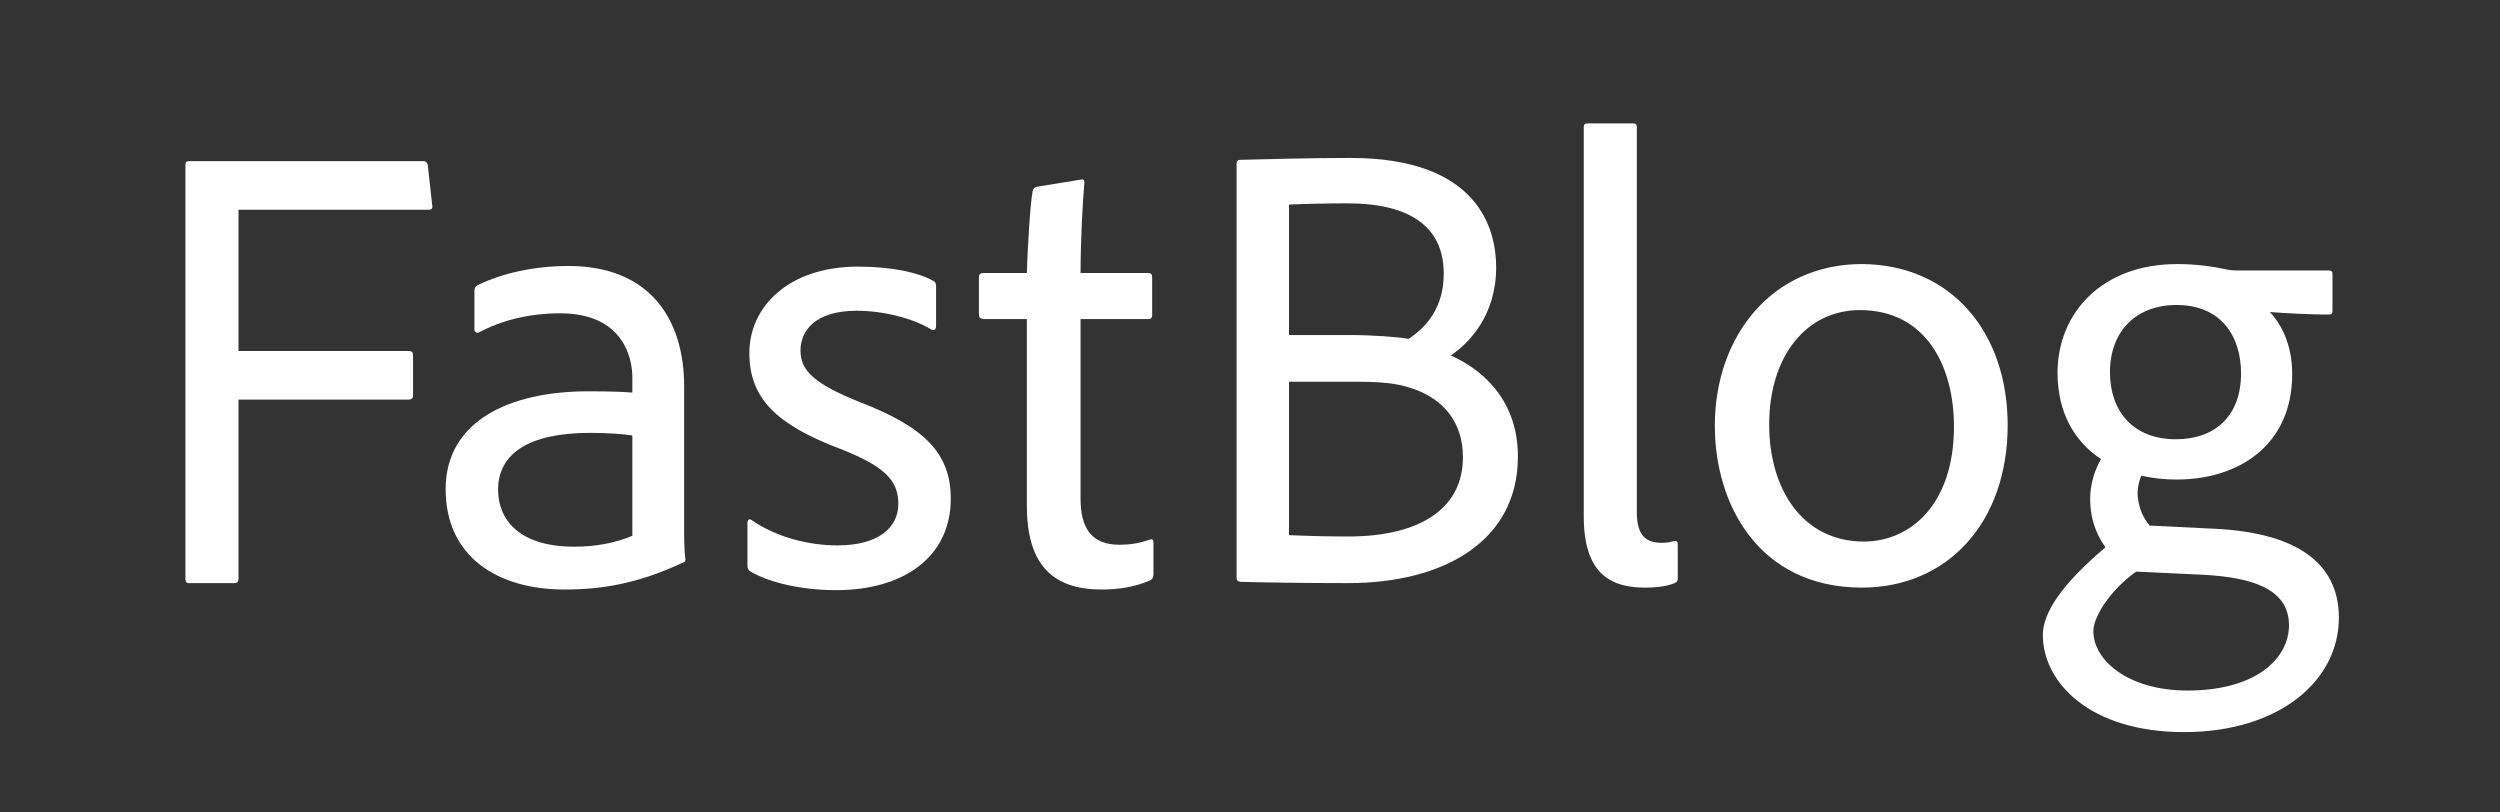 <?xml version="1.0" encoding="utf-8"?>
<!-- Generator: Adobe Illustrator 27.0.0, SVG Export Plug-In . SVG Version: 6.00 Build 0)  -->
<svg version="1.1" id="レイヤー_1" xmlns="http://www.w3.org/2000/svg" xmlns:xlink="http://www.w3.org/1999/xlink" x="0px"
	 y="0px" viewBox="0 0 391 127" style="enable-background:new 0 0 391 127;" xml:space="preserve">
<rect x="0" y="0" width="391" height="127" fill="#333333" stroke="none"/>
<style type="text/css">
	.st0{enable-background:new    ;}
	.st1{fill:#FFFFFF;}
</style>
<g class="st0">
	<path class="st1" d="M37.3,90.5c0,0.5-0.2,0.7-0.6,0.7h-7.2c-0.4,0-0.5-0.3-0.5-0.7V25.8c0-0.4,0.1-0.6,0.6-0.6h36.6
		c0.4,0,0.6,0.2,0.7,0.6l0.7,6.3c0.1,0.5-0.1,0.7-0.6,0.7H37.3v22.1h26.6c0.5,0,0.7,0.2,0.7,0.6v6.4c0,0.4-0.3,0.6-0.7,0.6H37.3
		V90.5z"/>
	<path class="st1" d="M107,82.7c0,1.7,0,3.2,0.2,4.8c0,0.2,0,0.3-0.2,0.4c-7.2,3.4-12.9,4.3-18.7,4.3c-10.6,0-18.6-5.2-18.6-15.7
		c0-10.6,9.9-15.3,22.3-15.3c3.7,0,5.8,0.1,6.9,0.2v-2.4c0-3.1-1.5-10-11.3-10c-4.8,0-9.2,1.1-12.7,3c-0.3,0.1-0.7,0-0.7-0.5v-6.1
		c0-0.4,0.2-0.6,0.5-0.8c3.9-1.9,8.9-3,14.2-3c12.8,0,18.1,8.4,18.1,18.8V82.7z M98.9,68.1c-1.4-0.2-3.6-0.4-6.6-0.4
		c-9.7,0-14.4,3.3-14.4,8.9c0,4.5,3.1,8.9,11.9,8.9c3.2,0,6.2-0.5,9.1-1.7V68.1z"/>
	<path class="st1" d="M134,48.6c-6.6,0-8.8,3.2-8.8,6.2c0,3,1.8,5.1,9.3,8.1c10.1,3.9,14.2,8,14.2,15.1c0,9.2-7.5,14.3-17.9,14.3
		c-5.5,0-10.5-1.2-13.4-2.9c-0.3-0.2-0.5-0.4-0.5-0.9v-6.7c0-0.5,0.3-0.7,0.6-0.5c4,2.8,9.1,4,13.5,4c6.4,0,9.5-2.8,9.5-6.5
		s-2.2-5.9-9.1-8.6c-10-3.8-14.2-7.9-14.2-15c0-7.2,6.1-13.5,17-13.5c5.5,0,9.6,1,11.7,2.2c0.5,0.2,0.5,0.6,0.5,1V51
		c0,0.5-0.3,0.8-0.8,0.5C142.8,49.8,138.2,48.6,134,48.6z"/>
	<path class="st1" d="M180.4,89.8c0,0.4-0.1,0.8-0.6,1c-2.3,1-4.8,1.4-7.5,1.4c-7.3,0-11.7-3.5-11.7-13.1V49.9h-6.8
		c-0.6-0.1-0.7-0.3-0.7-0.8v-5.7c0-0.5,0.2-0.7,0.7-0.7h6.8c0.1-3.7,0.5-10.6,0.9-12.8c0.1-0.4,0.3-0.6,0.7-0.7l6.8-1.1
		c0.4-0.1,0.6,0,0.6,0.4c-0.3,3.5-0.6,9.3-0.6,14.2h10.6c0.4,0,0.6,0.2,0.6,0.7v5.9c0,0.4-0.2,0.6-0.6,0.6H169v28.1
		c0,4.6,1.7,7.2,6.1,7.2c1.5,0,3-0.2,4.7-0.8c0.3-0.1,0.6-0.1,0.6,0.4V89.8z"/>
</g>
<g class="st0">
	<path class="st1" d="M193.4,25.8c0-0.5,0-0.7,0.5-0.8c3.7-0.1,11.5-0.3,17.3-0.3c20,0,22.8,11.1,22.8,17.1c0,7.6-4.3,11.9-7.1,13.8
		c4.1,1.8,10.5,6.3,10.5,15.8c0,13.2-11.5,19.8-26.6,19.8c-6.8,0-13-0.1-16.8-0.2c-0.5-0.1-0.6-0.3-0.6-0.7V25.8z M201.6,52.4h9.3
		c3.9,0,7.8,0.3,9.4,0.6c2.9-1.9,5.5-5,5.5-10.2c0-7.5-5.5-11-15.1-11c-3.3,0-7.2,0.1-9.1,0.2V52.4z M201.6,83.7
		c2.2,0.1,5.4,0.2,8.5,0.2c11.1,0.2,18.7-3.8,18.7-12.4c0-5.4-3-9.5-9.1-11.1c-2.2-0.6-5-0.7-7.9-0.7h-10.2V83.7z"/>
	<path class="st1" d="M247.7,19.9c0-0.5,0.2-0.6,0.7-0.6h7c0.5,0,0.6,0.2,0.6,0.6v60.2c0,3.9,1.6,4.8,4,4.8c0.7,0,1.1-0.1,2-0.3
		c0.3,0,0.4,0.2,0.4,0.6v5.2c0,0.5-0.1,0.6-0.5,0.8c-0.9,0.4-2.5,0.7-4.6,0.7c-4.9,0-9.6-1.7-9.6-11.1V19.9z"/>
	<path class="st1" d="M314,66.5c0,15.2-9.4,25.4-22.8,25.4c-16.1,0-23-13-23-25.3c0-14.1,9-25.3,23-25.3
		C305.3,41.4,314,52.1,314,66.5z M276.7,66.4c0,10.2,5.3,18.3,14.8,18.3c7.1,0,14.1-5.6,14.1-18c0-9.3-4.3-18.2-14.7-18.2
		C282.5,48.5,276.7,55.7,276.7,66.4z"/>
	<path class="st1" d="M346.4,82.7c12.4,0.6,19.4,5.1,19.4,13.9c0,10-9.5,17.9-24.2,17.9c-14.8,0-22.1-7.8-22.1-15.2
		c0-3.4,2.9-7.9,9.8-13.7c-1.6-2.2-2.4-4.8-2.4-7.5c0-2.2,0.6-4.4,1.7-6.3c-4.1-2.7-6.8-7.2-6.8-13.5c0-9.3,6.9-17,18.7-17
		c3.1,0,5.7,0.4,7.5,0.8c0.9,0.2,1.5,0.2,2.1,0.2h14.1c0.5,0,0.6,0.2,0.6,0.6v5.7c0,0.4-0.1,0.6-0.6,0.6c-2.6,0-6.8-0.2-9.2-0.4
		c1.8,1.9,3.5,5.1,3.5,9.7c0,11-8.2,16.5-18.1,16.5c-1.9,0-3.7-0.2-5.5-0.6c-0.5,1.2-0.7,2.5-0.5,3.7c0.2,1.5,0.8,2.9,1.8,4.1
		L346.4,82.7z M334.1,89.4c-4.1,2.9-6.7,7.1-6.7,9.3c0,4.6,5.5,9.3,14.7,9.3c11,0,15.9-5.2,15.9-10.2c0-5.9-6.2-7.5-13.3-7.9
		L334.1,89.4z M330,58.2c0,6.1,3.6,10.5,10.3,10.5c6.3,0,10.2-3.8,10.2-10.3c0-5.8-3.1-10.7-10.1-10.7C334.1,47.7,330,51.8,330,58.2
		z"/>
</g>
</svg>
